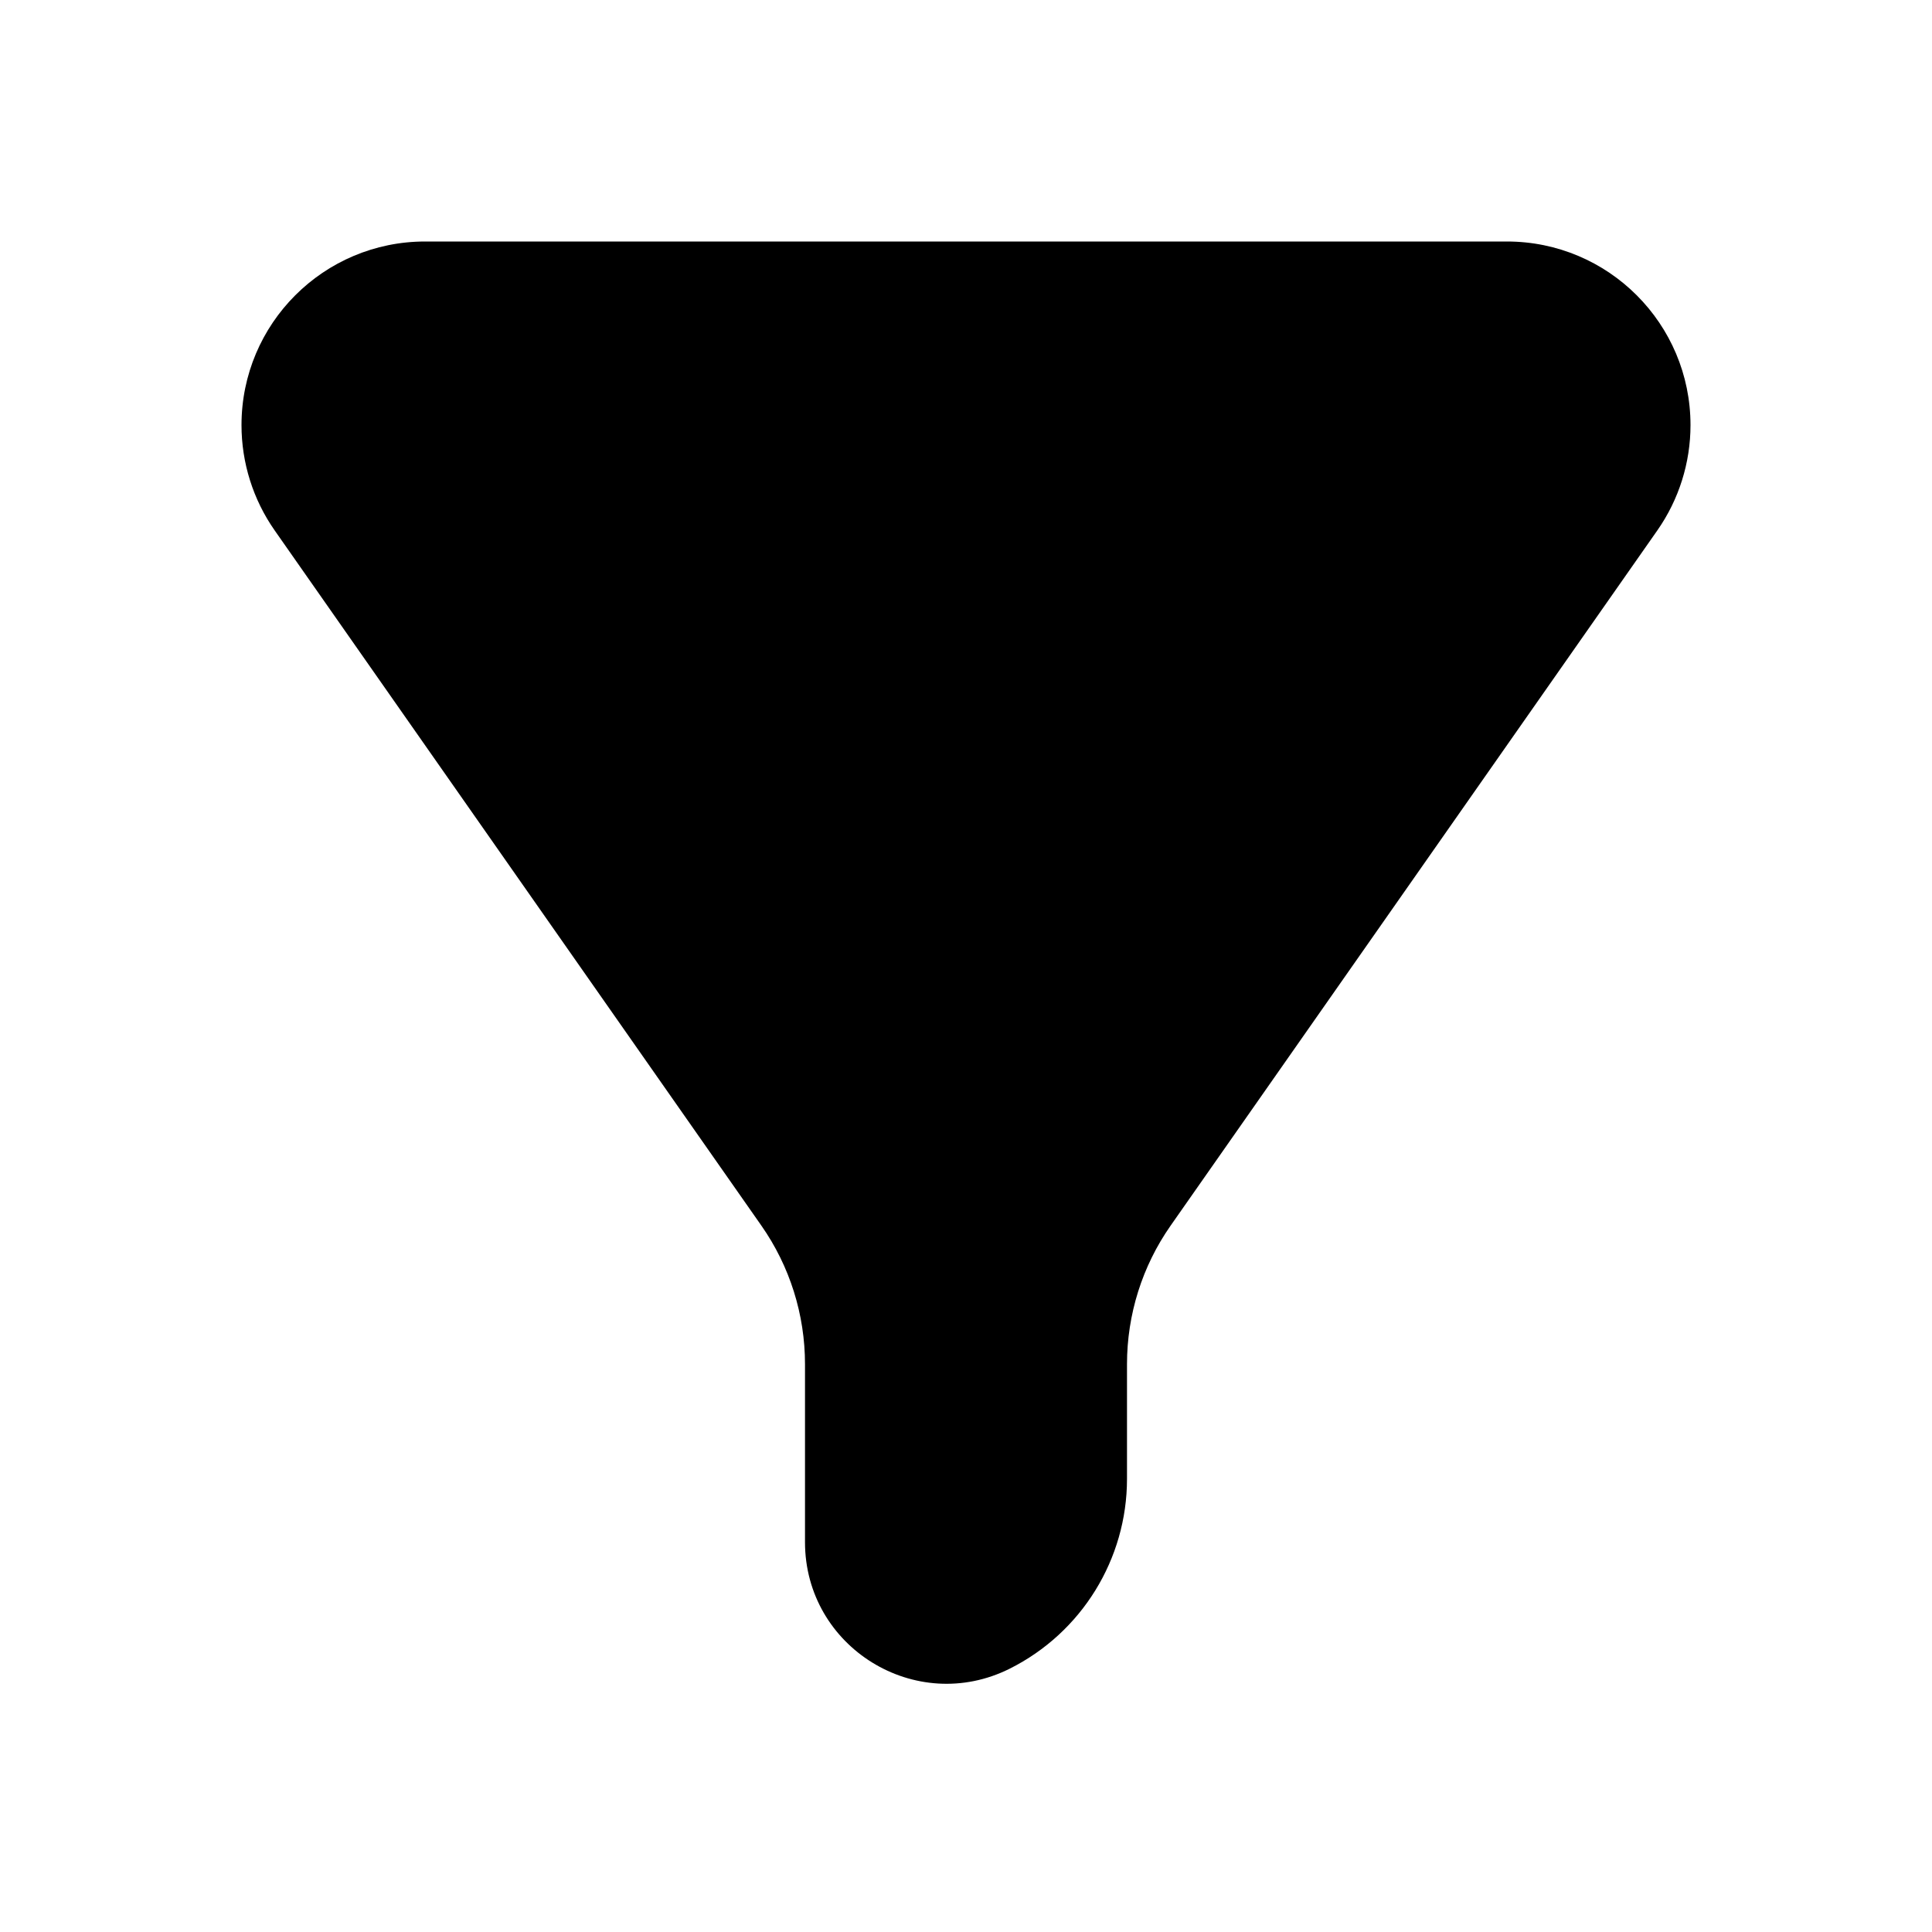 <svg width="24" height="24" viewBox="0 0 24 24" fill="none" xmlns="http://www.w3.org/2000/svg">
<path d="M3 5.281C3 4.021 4.021 3 5.281 3H18.719C19.979 3 21 4.021 21 5.281C21 5.749 20.856 6.206 20.588 6.589L14.542 15.225C14.189 15.729 14 16.33 14 16.946V18.371C14 19.369 13.436 20.282 12.543 20.729C11.375 21.313 10 20.463 10 19.157V16.946C10 16.33 9.811 15.729 9.458 15.225L3.412 6.589C3.144 6.206 3 5.749 3 5.281Z" fill="black"/>
</svg>
